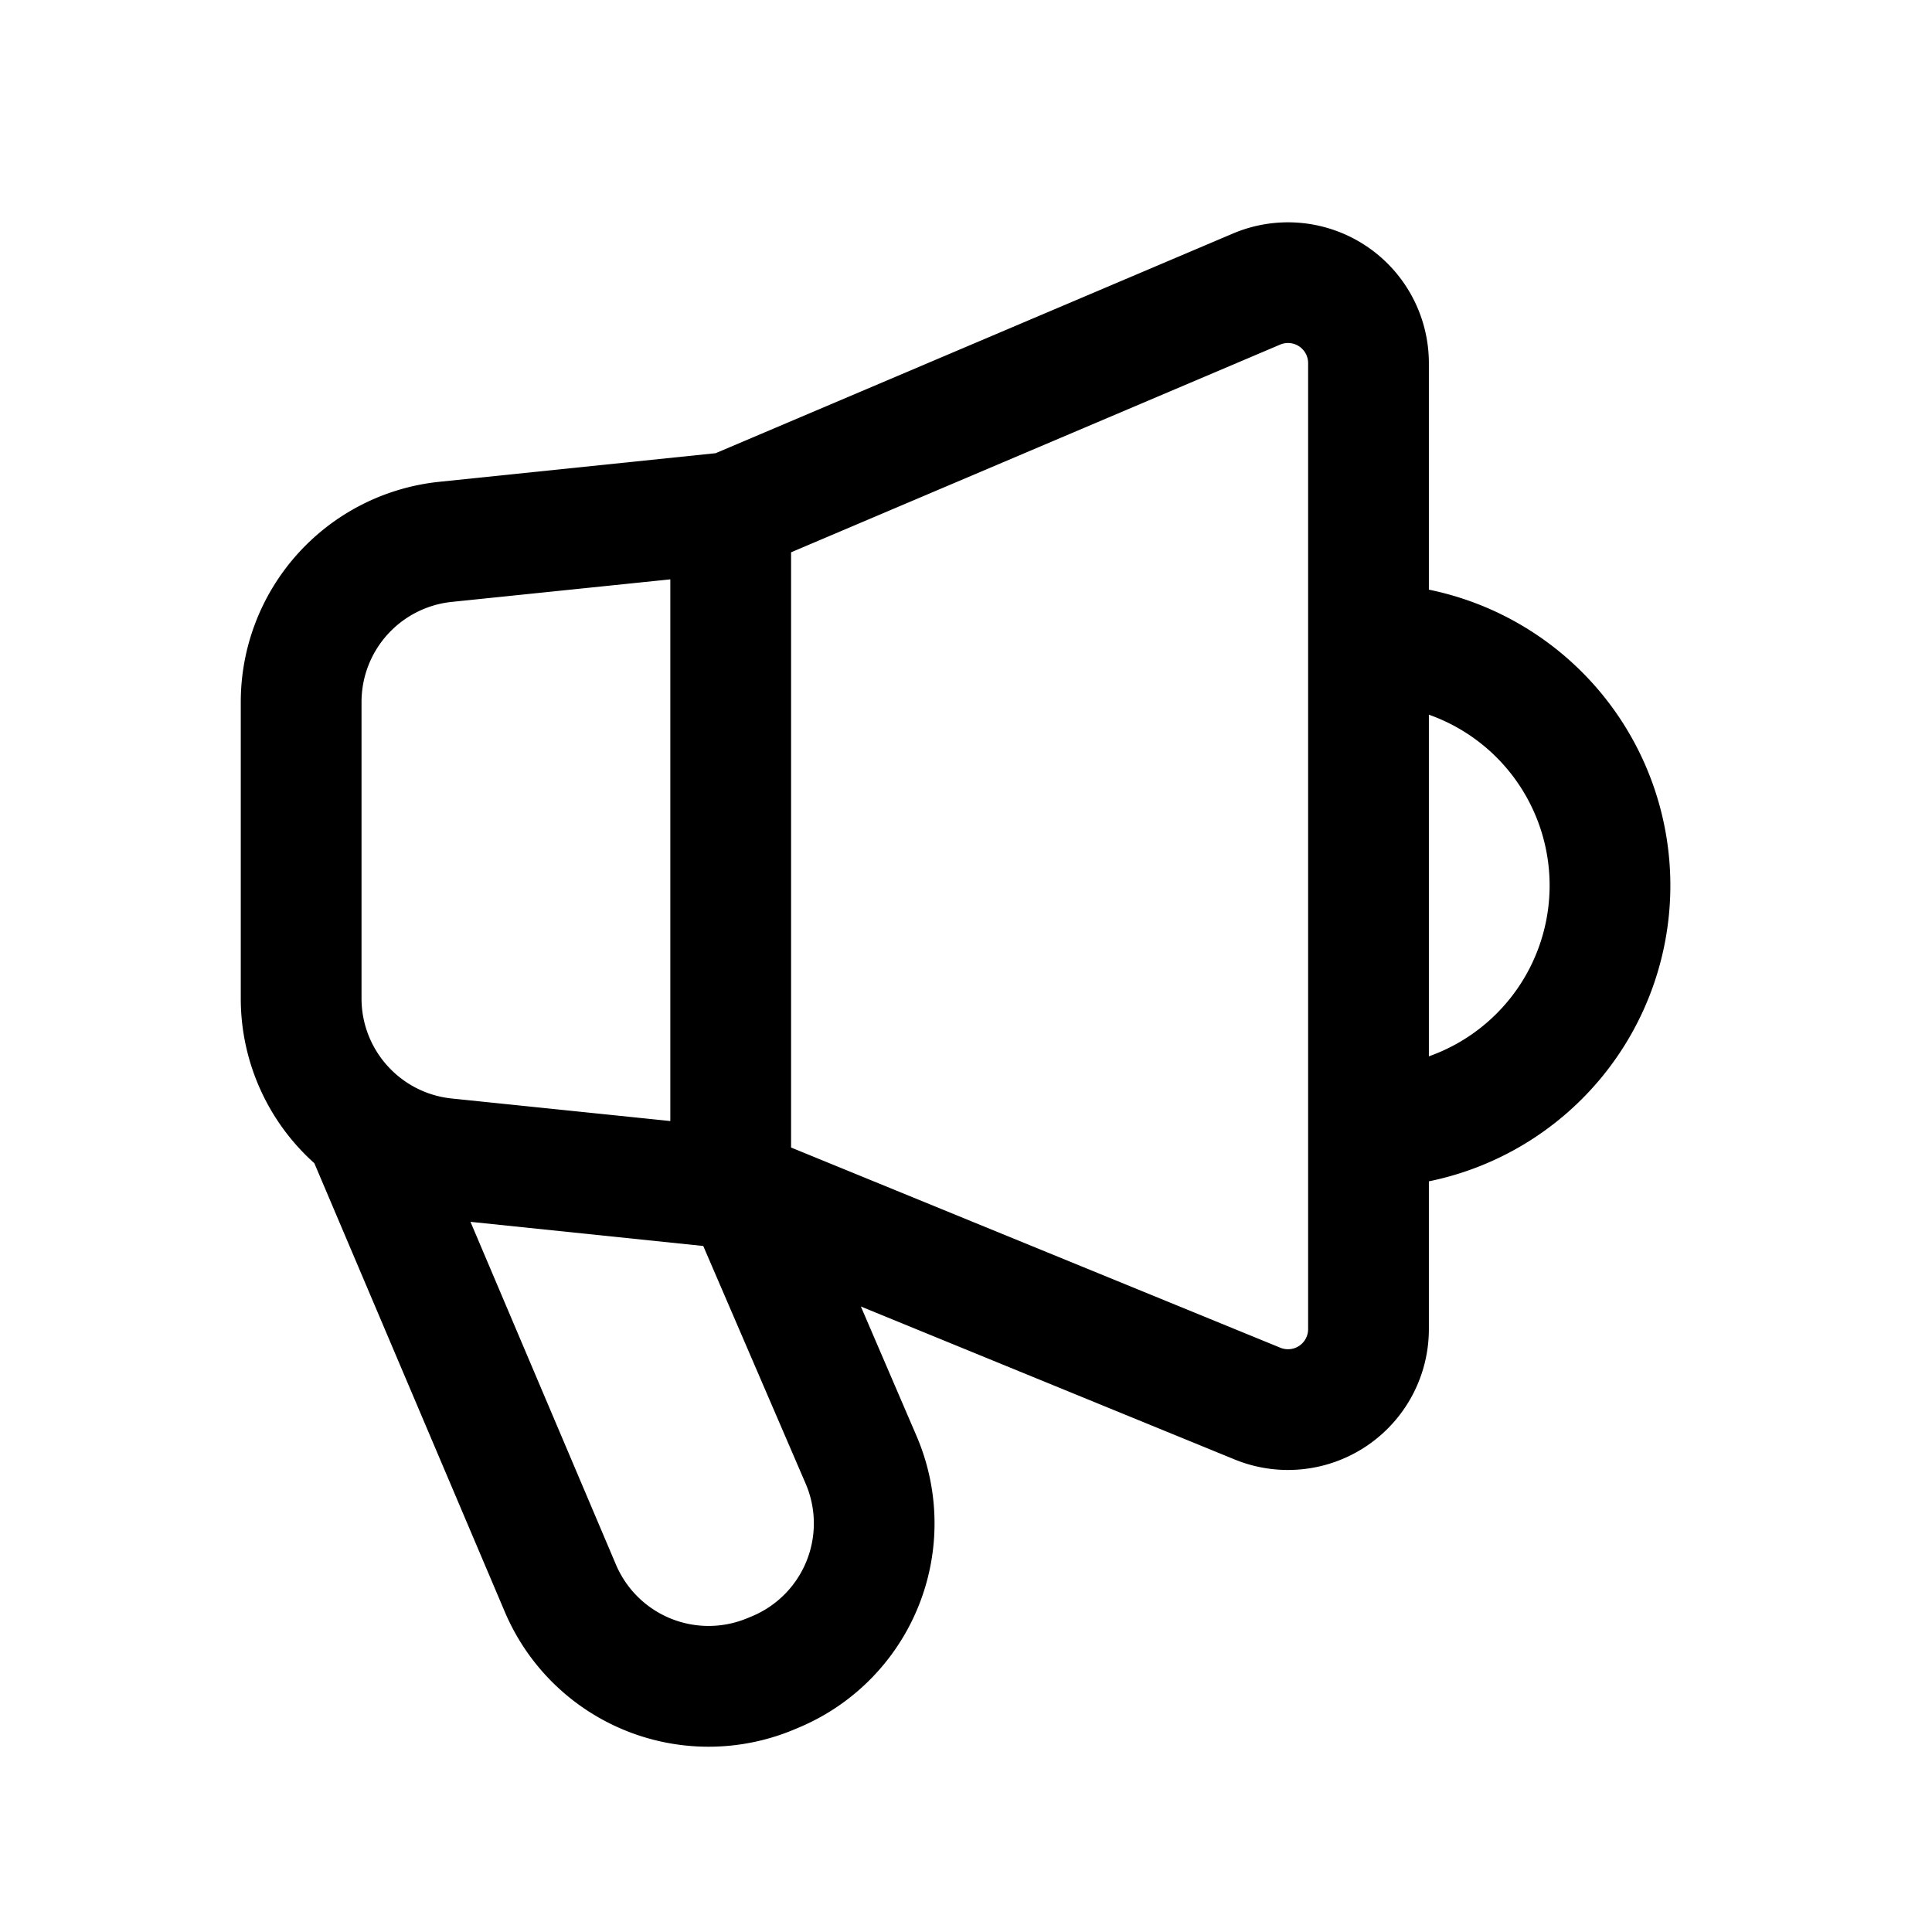 <svg width="24" height="24" viewBox="0 0 24 24" fill="none" xmlns="http://www.w3.org/2000/svg"><path fill-rule="evenodd" clip-rule="evenodd" d="M16.25 4.511a.25.25 0 00-.348-.23l-6.075 2.58v7.394l6.078 2.487a.25.25 0 00.345-.232V4.511zm-7.923 9.416v-6.73l-2.715.28a1.25 1.25 0 00-1.121 1.244v3.682c0 .64.484 1.177 1.121 1.243l2.715.28zm.56-8.296l6.429-2.73a1.75 1.75 0 012.434 1.61v2.814a3.751 3.751 0 010 7.35v1.835a1.75 1.75 0 01-2.413 1.62l-4.643-1.9.691 1.607a2.75 2.75 0 01-1.478 3.63l-.057.024a2.75 2.75 0 01-3.579-1.468L3.905 14.45a2.746 2.746 0 01-.914-2.048V8.72a2.75 2.75 0 012.467-2.735l3.43-.355zm8.863 7.491a2.251 2.251 0 000-4.244v4.244zM5.844 15.178l2.892.3 1.272 2.952a1.25 1.25 0 01-.672 1.65l-.058.024a1.25 1.25 0 01-1.626-.667l-1.808-4.26z" fill="currentColor"/></svg>